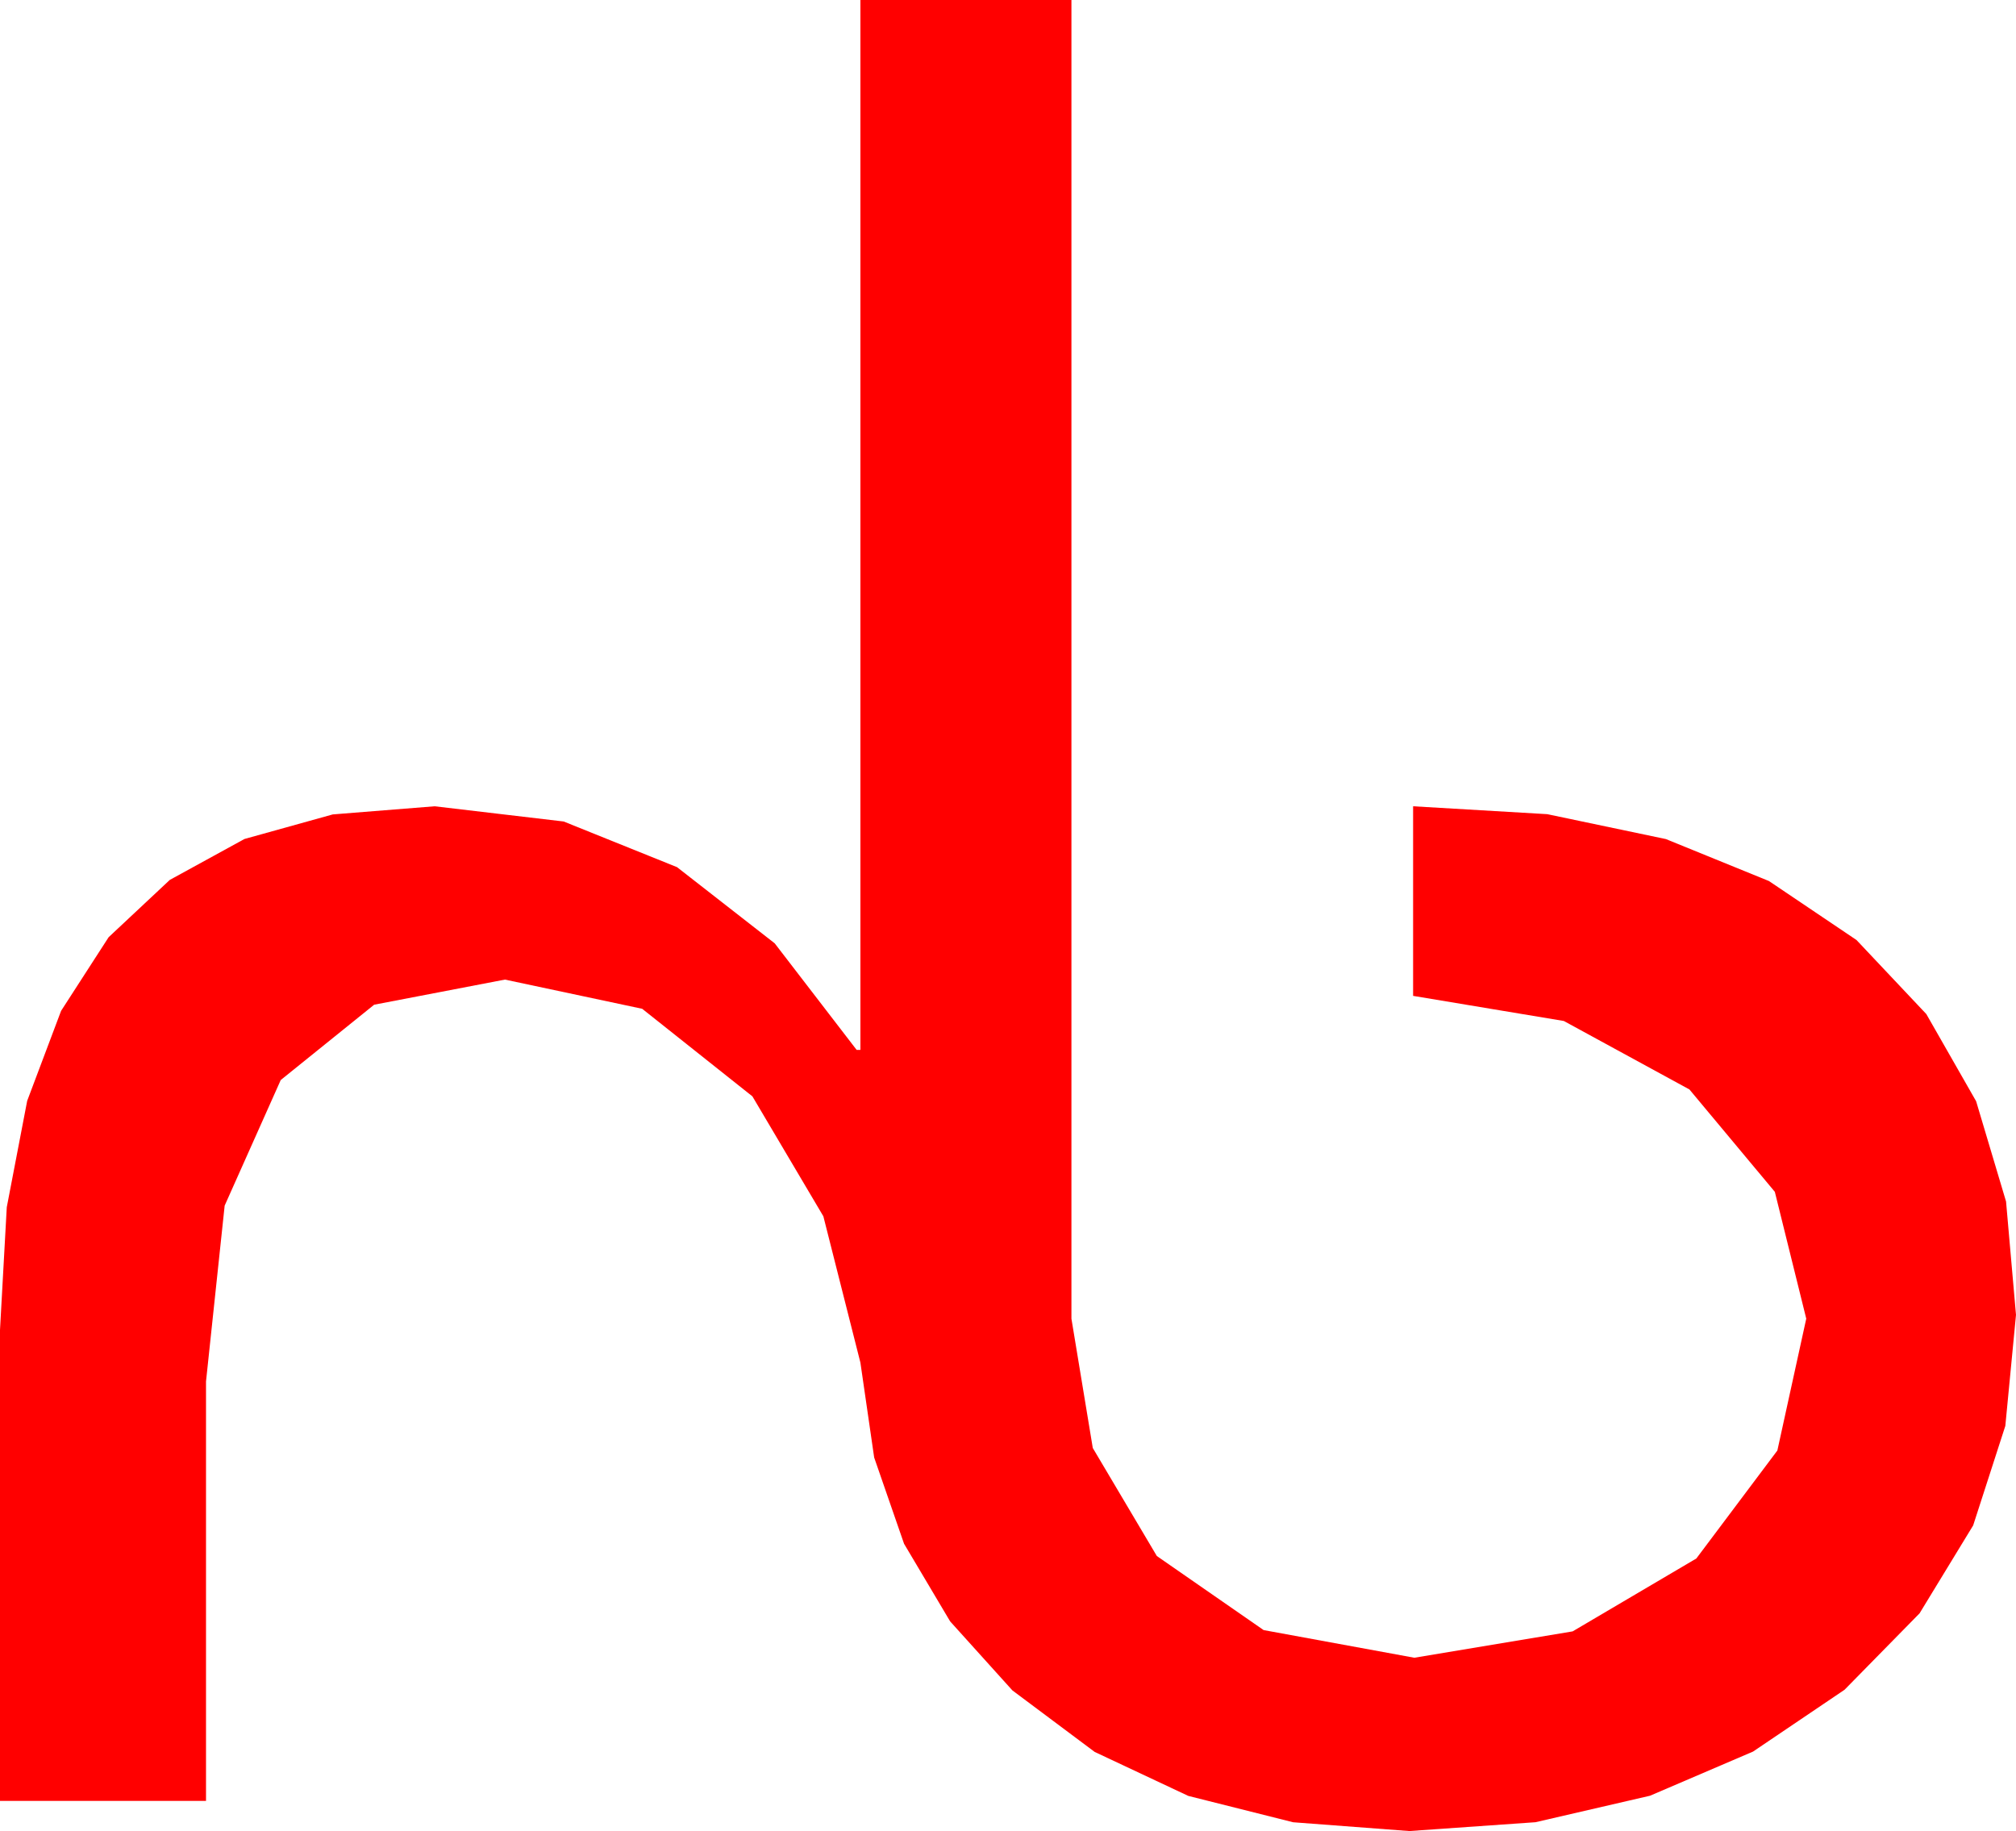 <?xml version="1.0" encoding="utf-8"?>
<!DOCTYPE svg PUBLIC "-//W3C//DTD SVG 1.1//EN" "http://www.w3.org/Graphics/SVG/1.1/DTD/svg11.dtd">
<svg width="47.021" height="42.715" xmlns="http://www.w3.org/2000/svg" xmlns:xlink="http://www.w3.org/1999/xlink" xmlns:xml="http://www.w3.org/XML/1998/namespace" version="1.1">
  <g>
    <g>
      <path style="fill:#FF0000;fill-opacity:1" d="M20.068,0L24.99,0 24.99,30.762 25.488,33.779 26.982,36.299 29.473,38.027 32.988,38.672 36.68,38.057 39.565,36.357 41.455,33.838 42.129,30.762 41.396,27.803 39.404,25.415 36.475,23.818 32.959,23.232 32.959,18.809 36.088,18.993 38.855,19.574 41.259,20.553 43.301,21.929 44.929,23.656 46.091,25.69 46.789,28.029 47.021,30.674 46.772,33.264 46.022,35.585 44.772,37.636 43.022,39.419 40.888,40.861 38.485,41.891 35.813,42.509 32.871,42.715 30.161,42.51 27.715,41.895 25.532,40.869 23.613,39.434 22.161,37.824 21.086,36.013 20.389,34.001 20.068,31.787 19.204,28.374 17.549,25.576 14.978,23.533 11.777,22.852 8.727,23.438 6.548,25.195 5.24,28.125 4.805,32.227 4.805,42.012 0,42.012 0,31.025 0.158,28.162 0.634,25.681 1.425,23.581 2.534,21.863 3.96,20.527 5.702,19.572 7.761,18.999 10.137,18.809 13.147,19.164 15.791,20.229 18.069,22.006 19.98,24.492 20.068,24.492 20.068,0z" />
    </g>
  </g>
</svg>